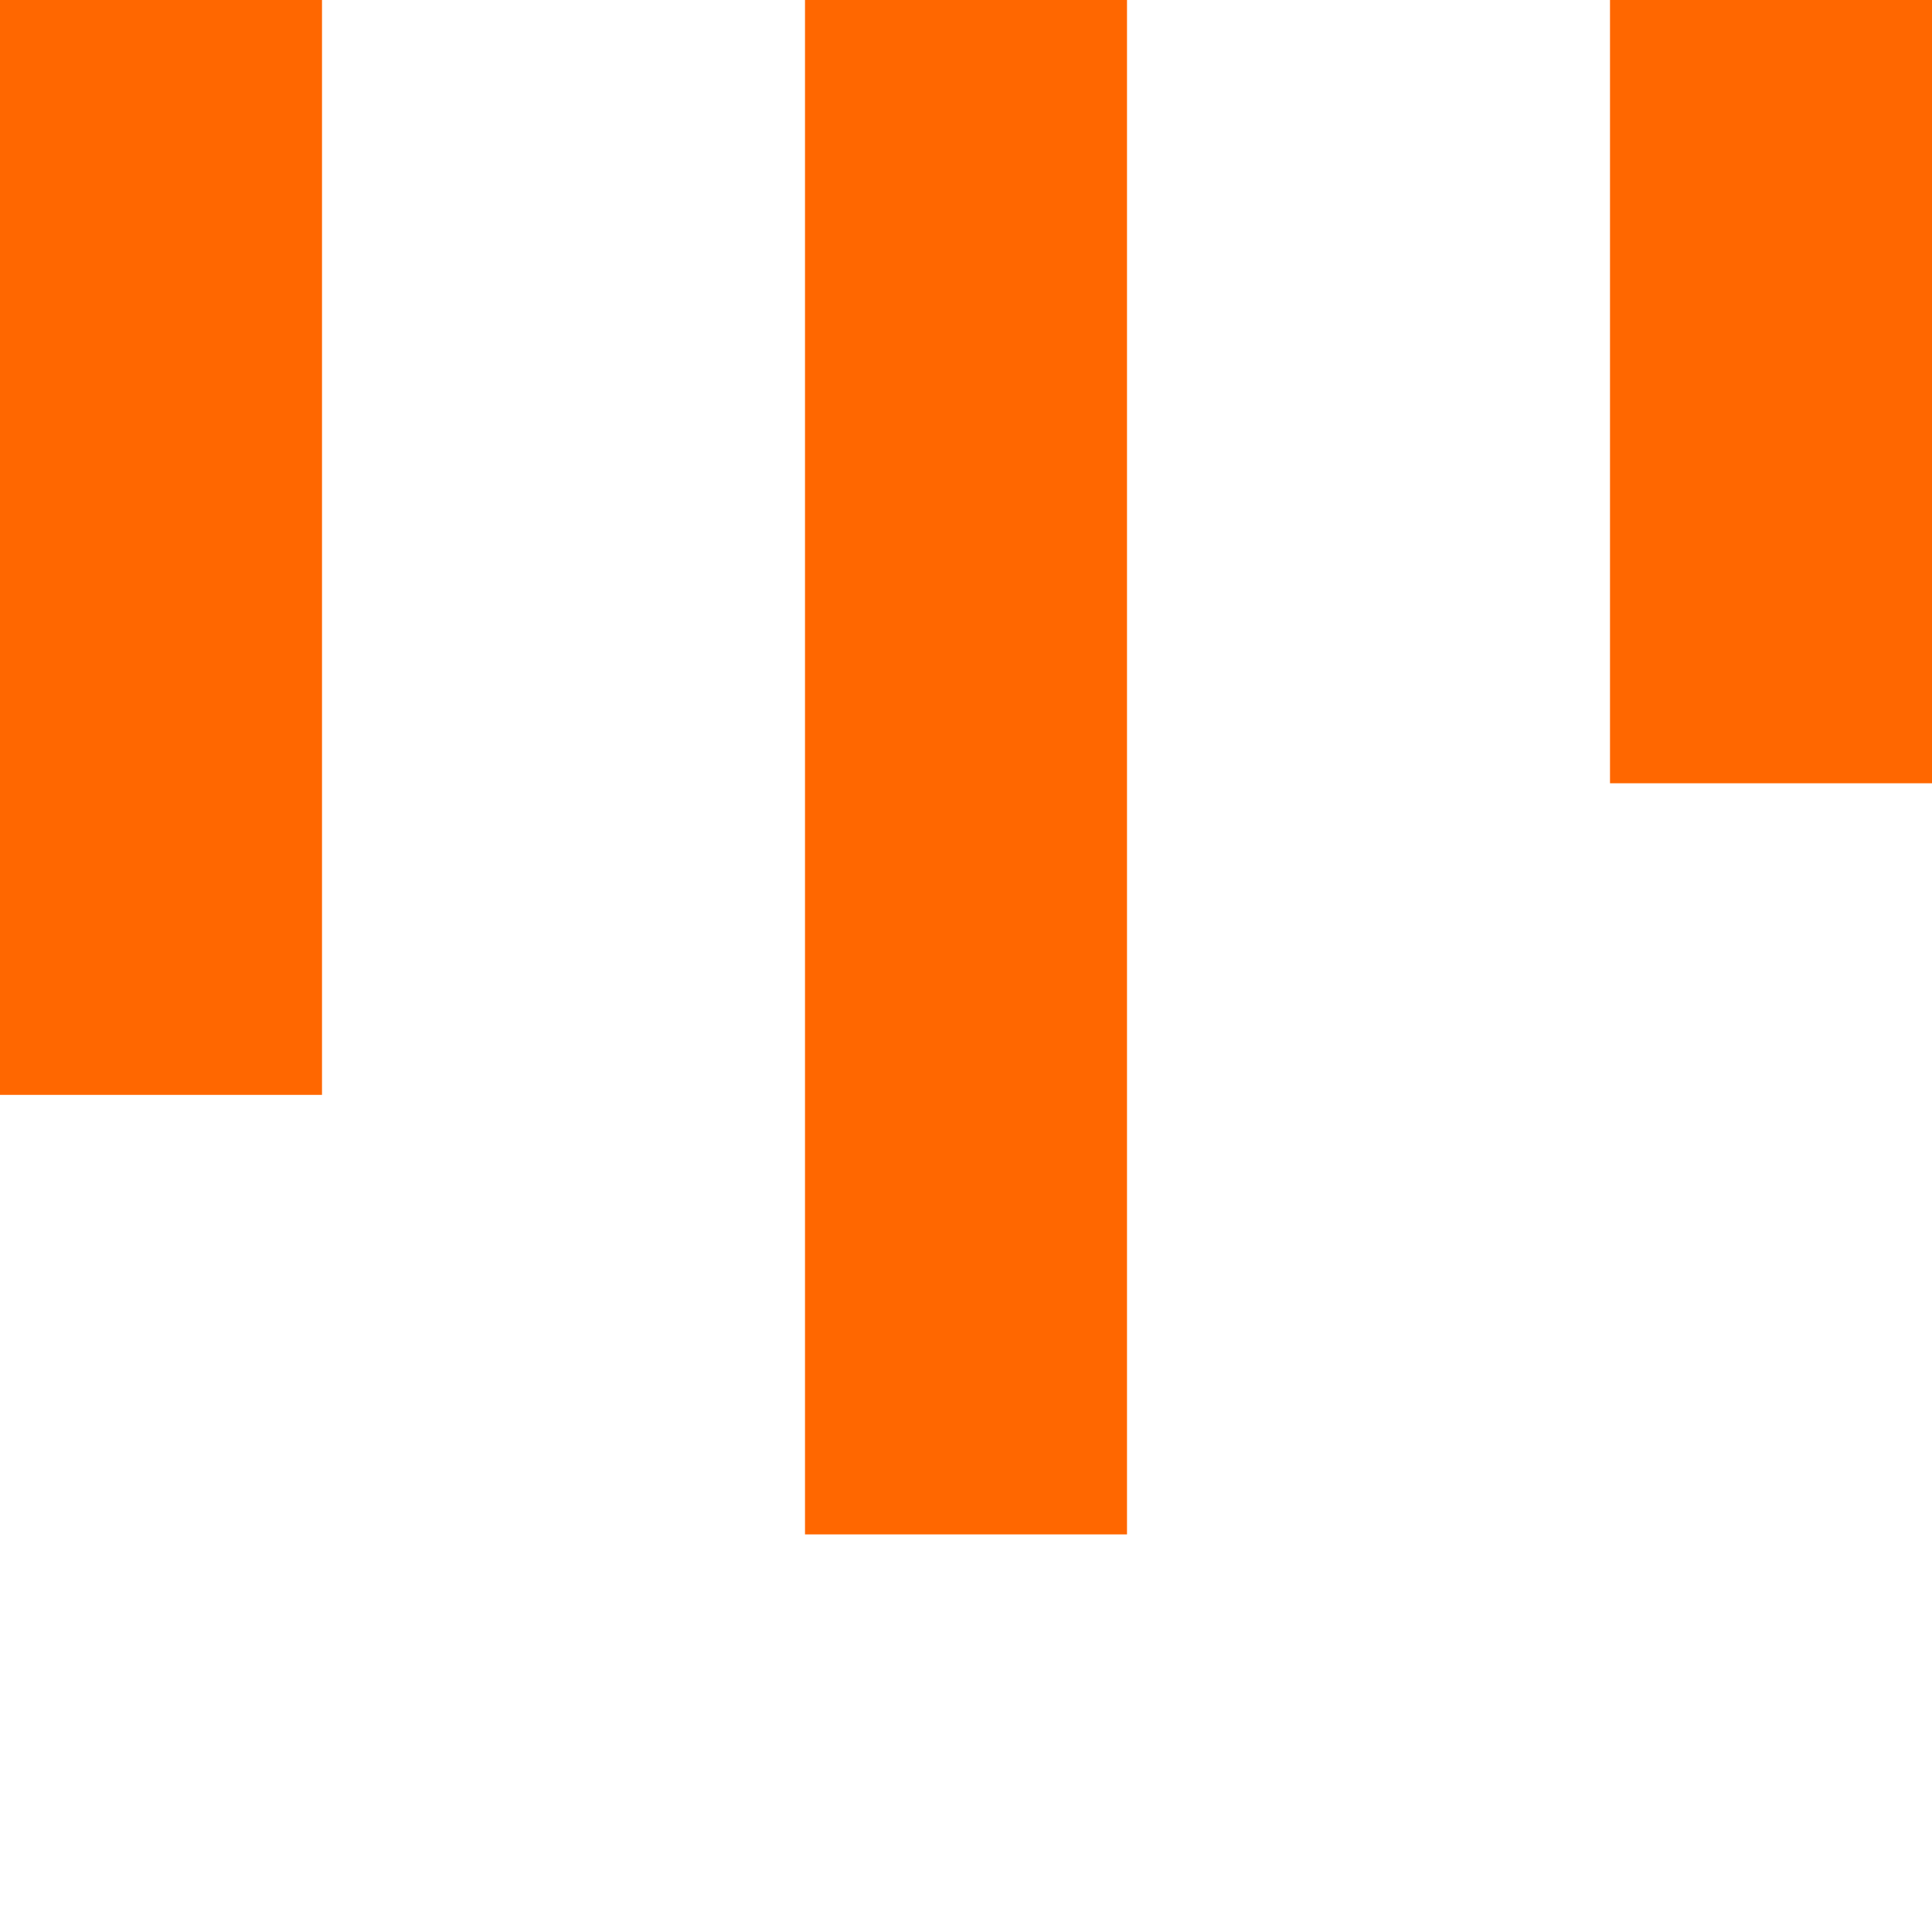 <svg xmlns="http://www.w3.org/2000/svg" xmlns:xlink="http://www.w3.org/1999/xlink" width="30px" height="30px" viewBox="0 0 24 24" style="enable-background:new 0 0 50 50" xml:space="preserve">
   <rect x="0" y="0" width="4" height="7" fill="#FF6700" transform="scale(1 1.943)">
       <animateTransform attributeType="xml" attributeName="transform" type="scale" values="1,1; 1,3; 1,1" begin="0s" dur="0.6s" repeatCount="indefinite"></animateTransform>       
   </rect>
   <rect x="10" y="0" width="4" height="7" fill="#FF6700" transform="scale(1 2.723)">
       <animateTransform attributeType="xml" attributeName="transform" type="scale" values="1,1; 1,3; 1,1" begin="0.2s" dur="0.6s" repeatCount="indefinite"></animateTransform>       
   </rect>
   <rect x="20" y="0" width="4" height="7" fill="#FF6700" transform="scale(1 1.39)">
       <animateTransform attributeType="xml" attributeName="transform" type="scale" values="1,1; 1,3; 1,1" begin="0.4s" dur="0.6s" repeatCount="indefinite"></animateTransform>       
   </rect>
</svg>